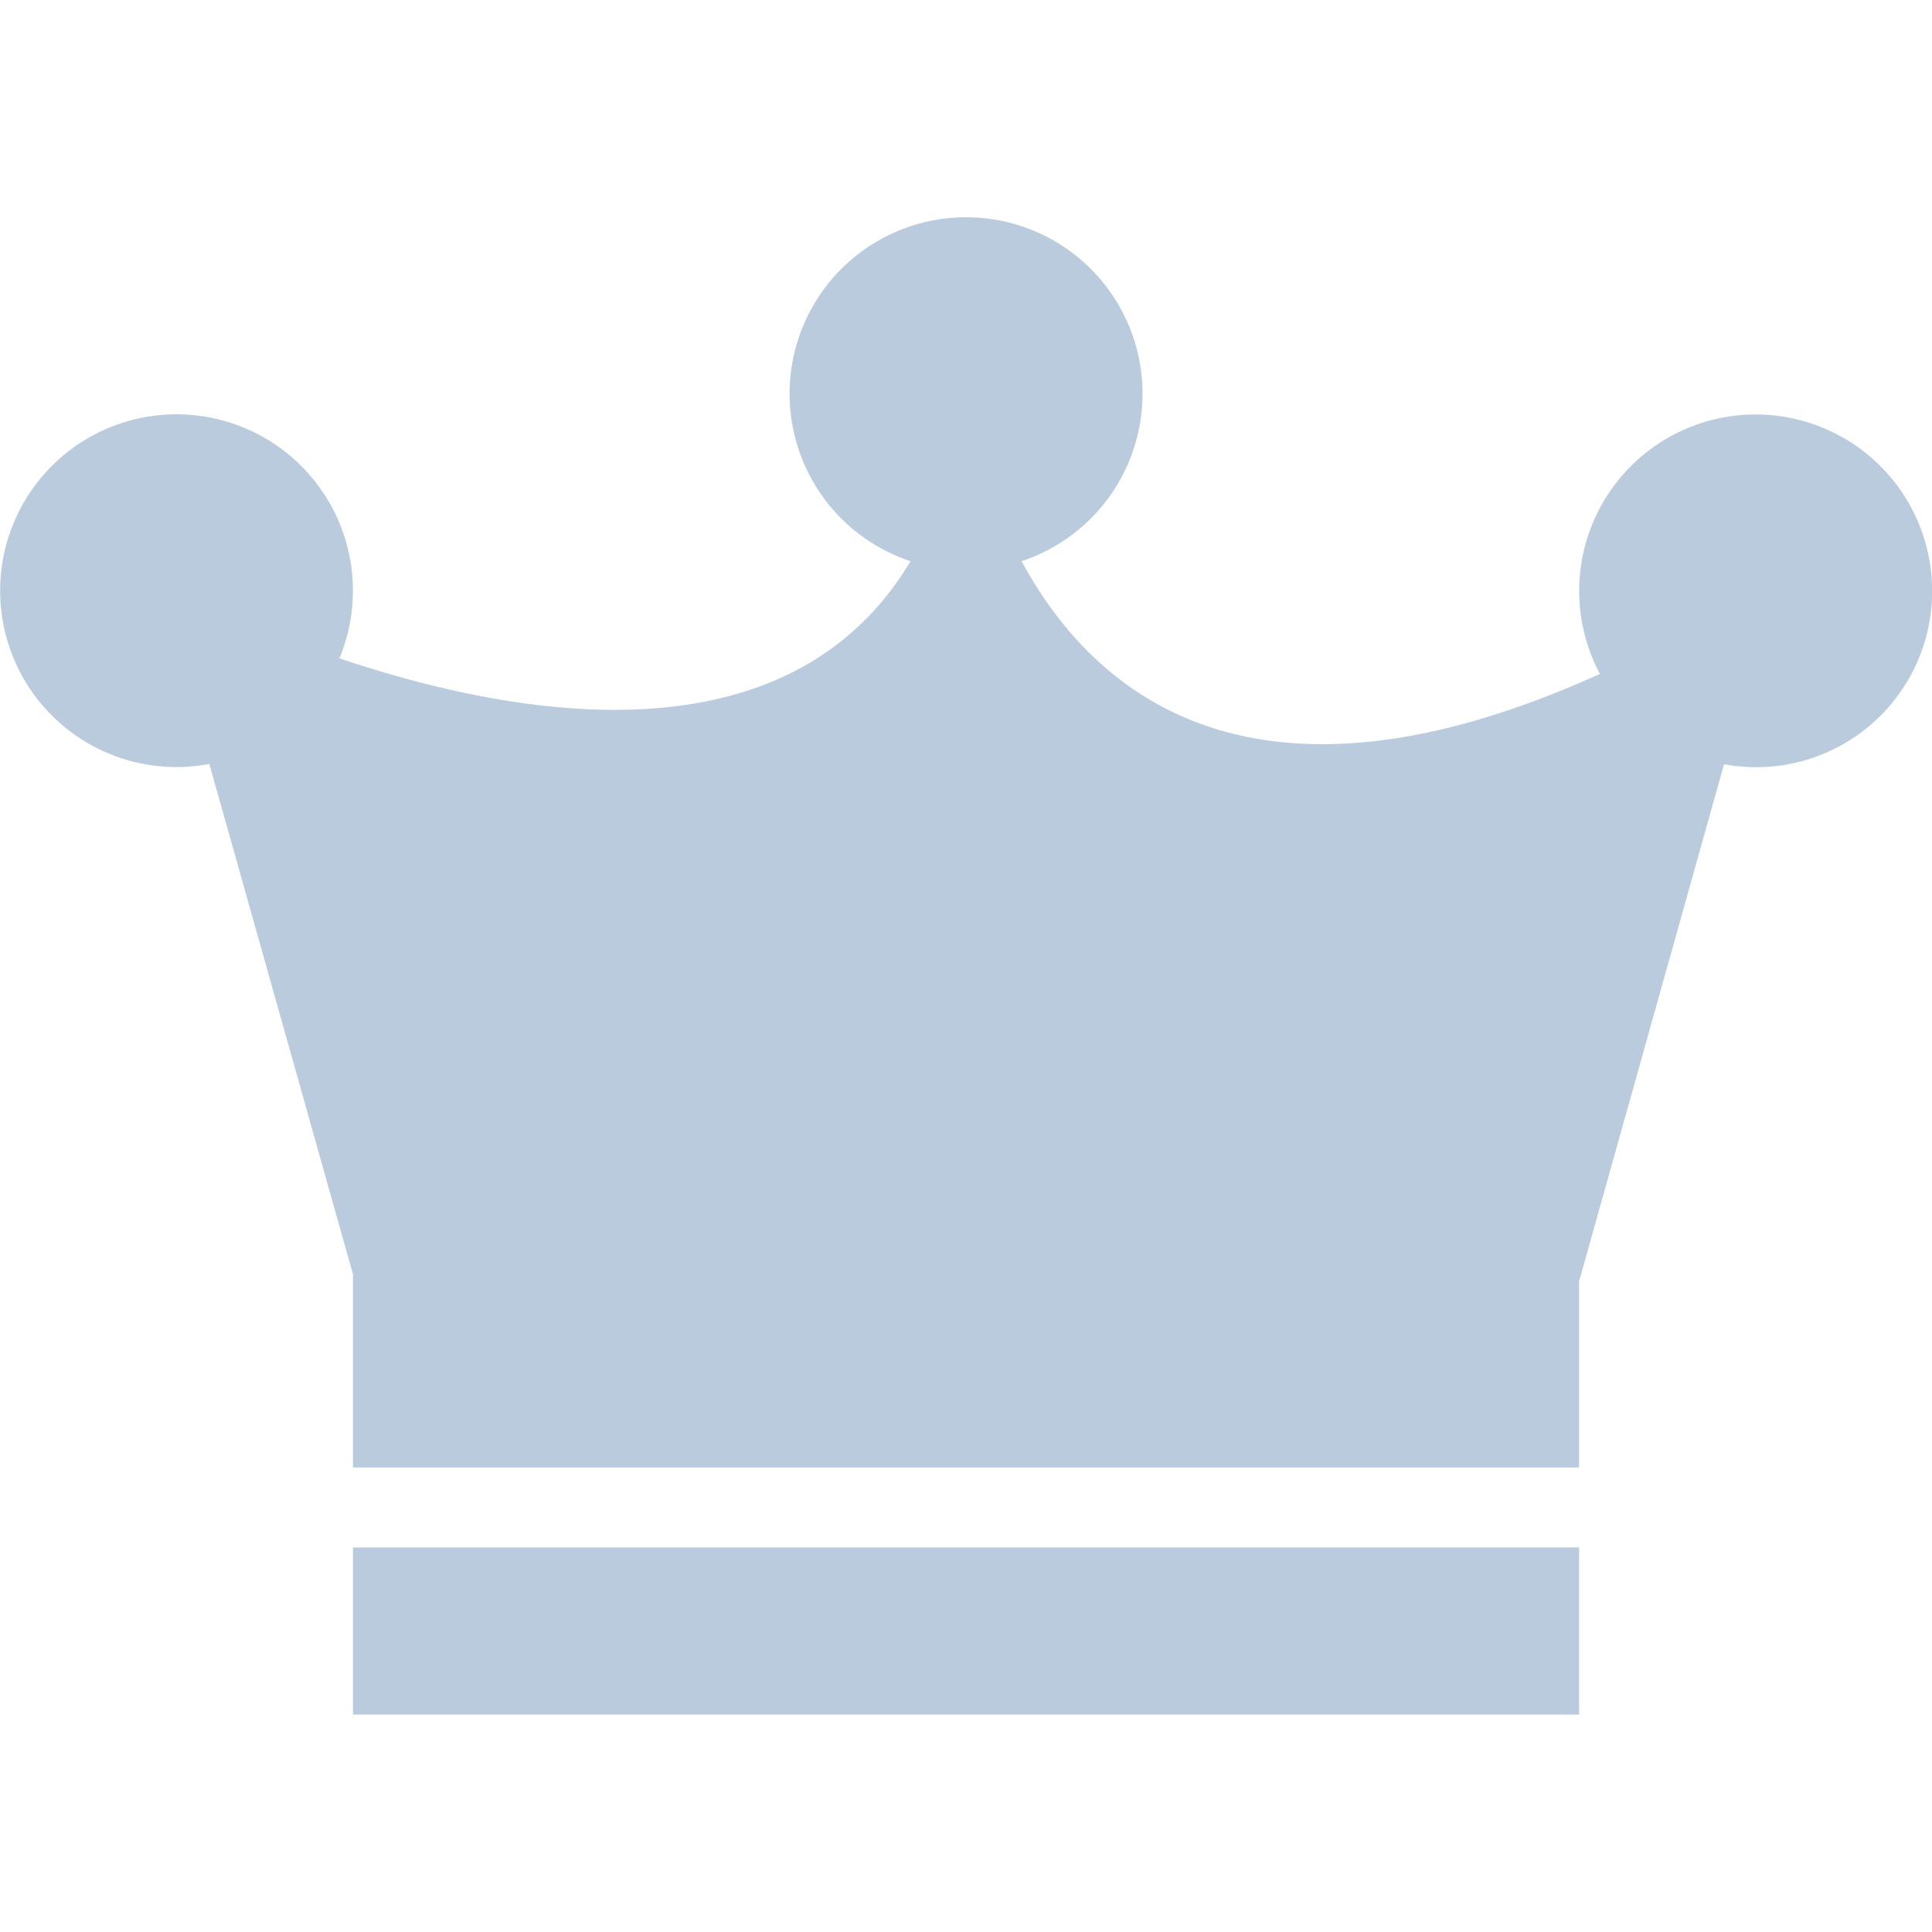 <svg id="Capa_1" data-name="Capa 1" xmlns="http://www.w3.org/2000/svg" viewBox="0 0 495.97 495.97"><defs><style>.cls-1{fill:#bacbde;}</style></defs><title>organization</title><g id="Layer_8" data-name="Layer 8"><path class="cls-1" d="M496,151.65a45.17,45.17,0,0,1-53.42,44.54L405.36,329v47.73H90.61V327.11l-36.87-131a45.92,45.92,0,0,1-8.44.81A45.28,45.28,0,1,1,87.14,169c45.26,15.27,115.15,27.72,146.6-24.93a45.3,45.3,0,1,1,28.52,0C280.62,178,321.53,213.43,410.72,173A45.3,45.3,0,1,1,496,151.65ZM90.61,440.16H405.37V397.25H90.61Z"/></g></svg>
